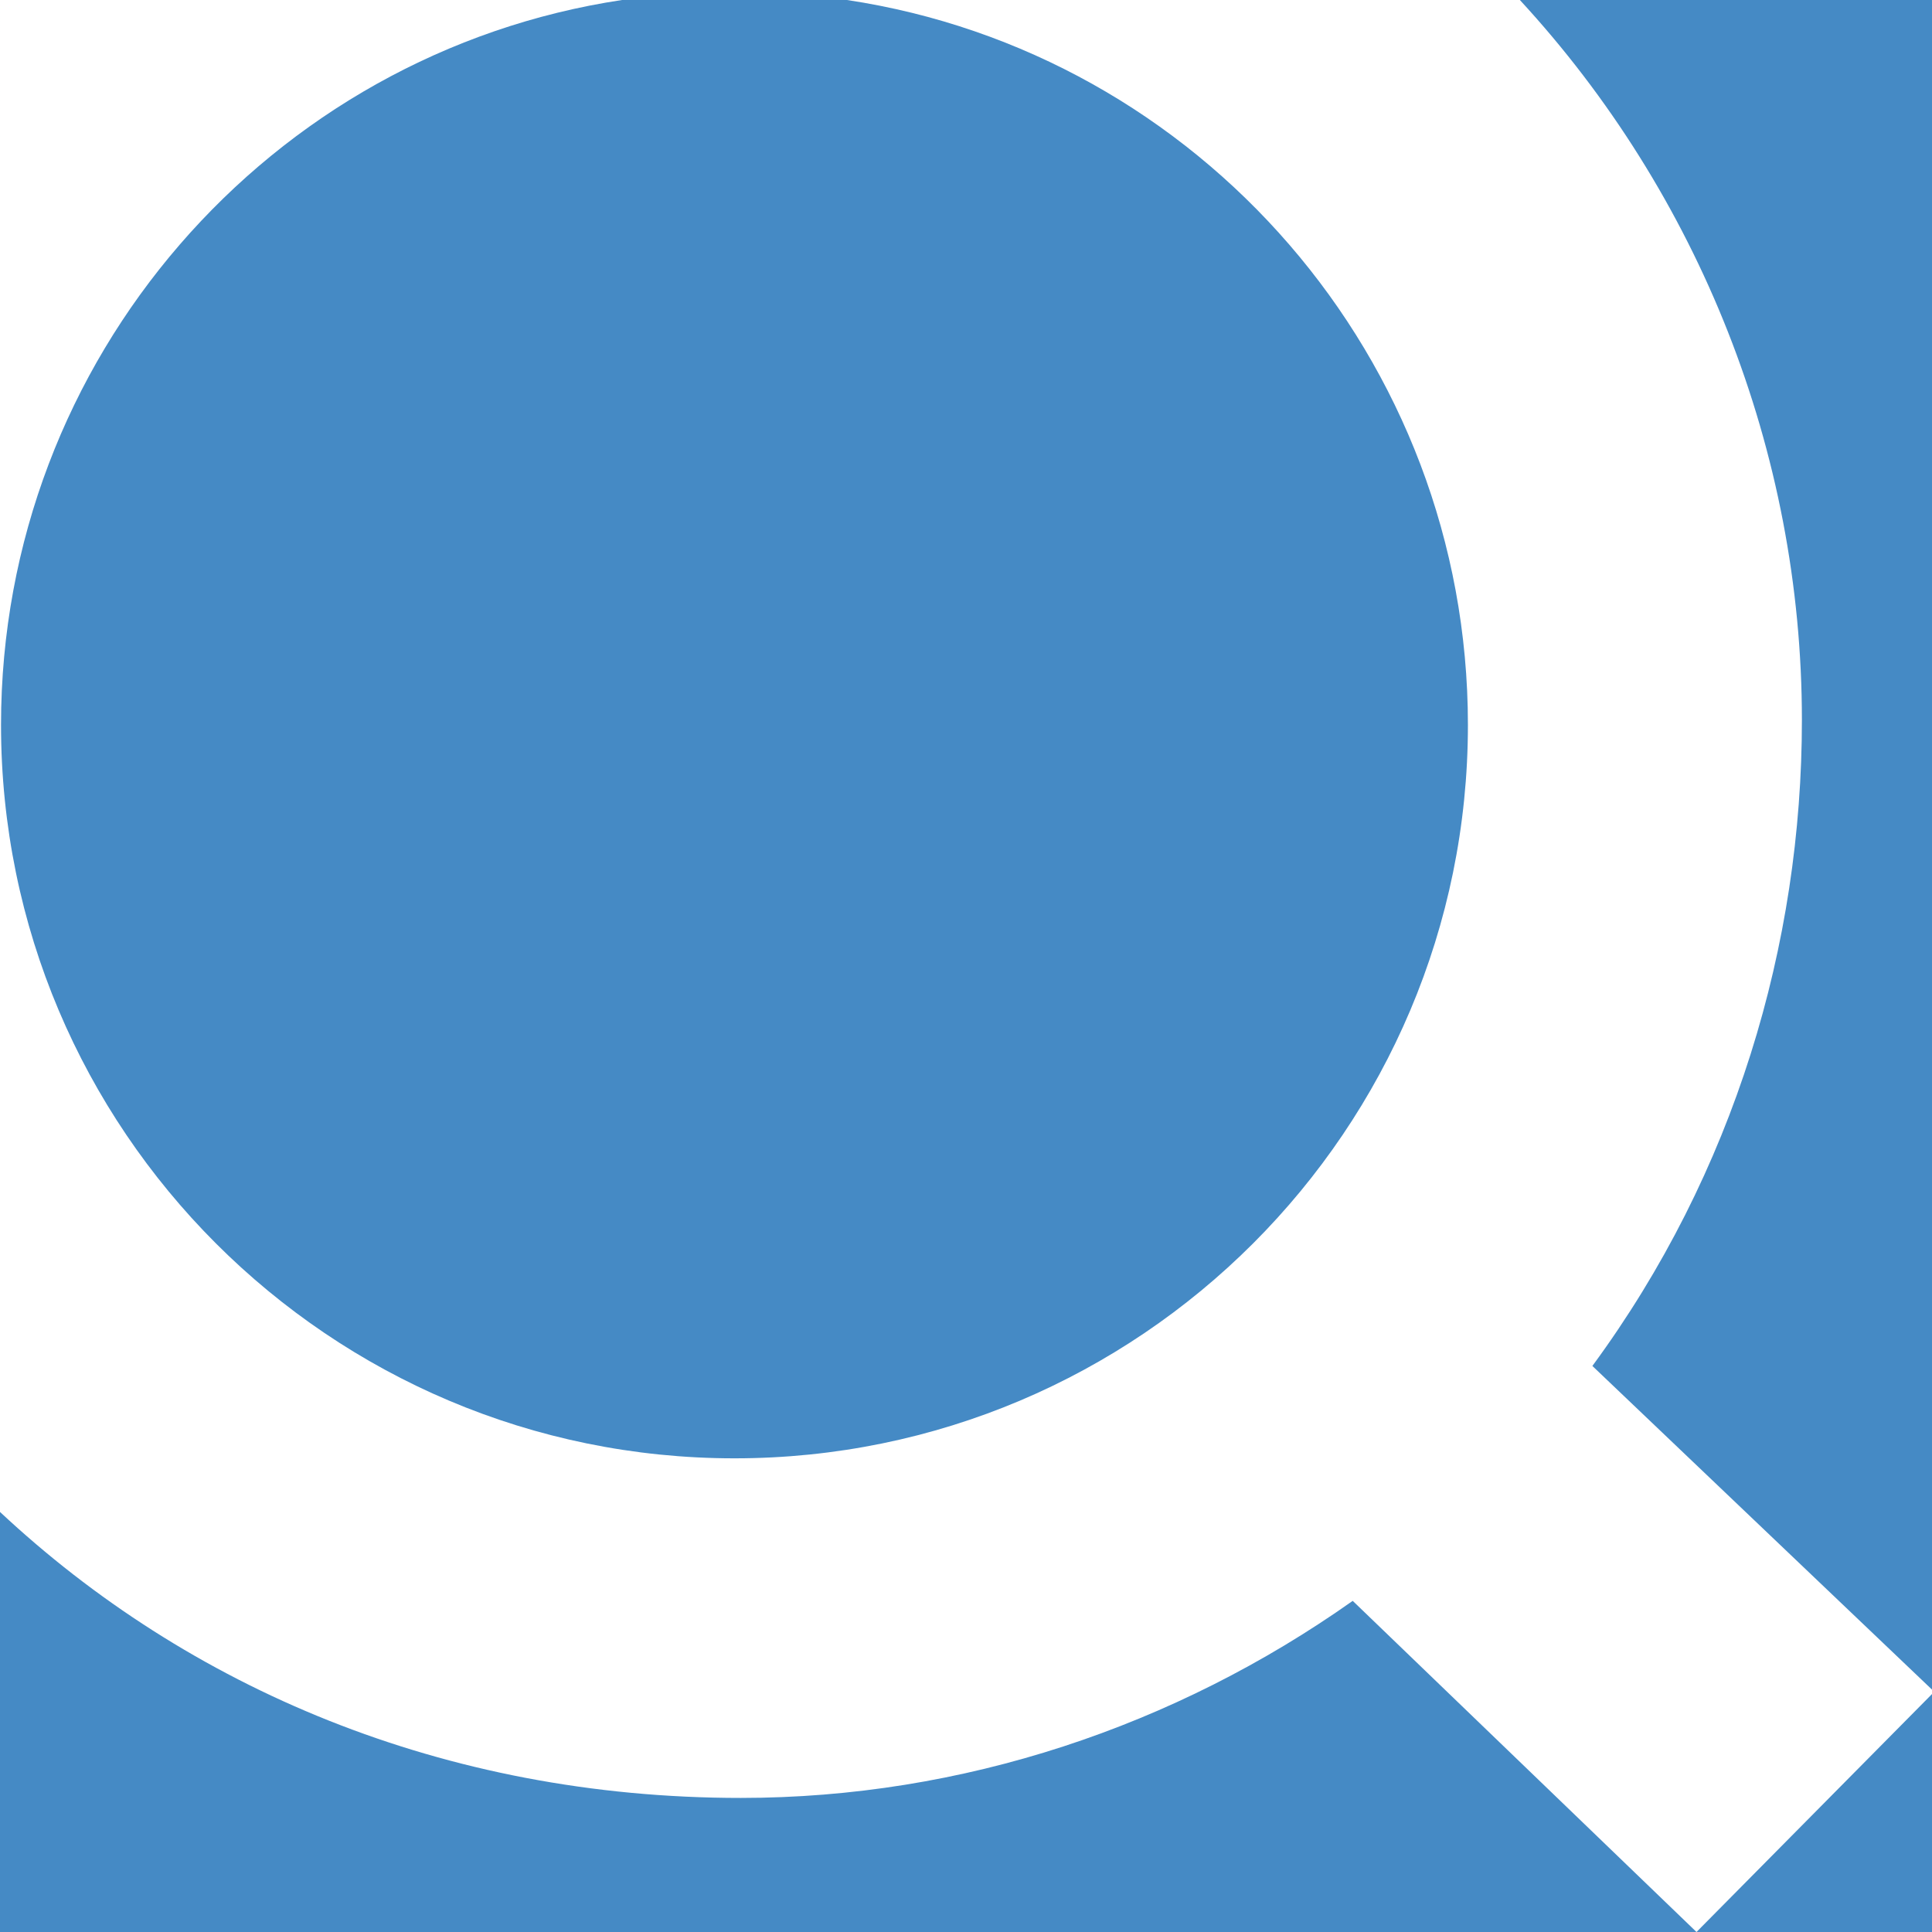 <?xml version="1.0" encoding="UTF-8" standalone="no"?>
<svg
   xmlns:dc="http://purl.org/dc/elements/1.1/"
   xmlns:cc="http://creativecommons.org/ns#"
   xmlns:rdf="http://www.w3.org/1999/02/22-rdf-syntax-ns#"
   xmlns:svg="http://www.w3.org/2000/svg"
   xmlns="http://www.w3.org/2000/svg"
   viewBox="0 0 320 320"
   height="320"
   width="320"
   xml:space="preserve"
   version="1.1"
   id="svg2"><rect x="0" y="0" width="320" height="320" fill="#333333" stroke="none"/><defs
     id="defs6"><clipPath
       id="clipPath18"
       clipPathUnits="userSpaceOnUse"><path
         id="path20"
         d="M 0,256 256,256 256,0 0,0 0,256 Z" /></clipPath></defs><g
     transform="matrix(1.25,0,0,-1.25,0,320)"
     id="g10"><path
       id="path12"
       style="fill:#458ac5;fill-opacity:1;fill-rule:nonzero;stroke:none"
       d="M 0,0 256,0 256,256 0,256 0,0 Z" /><g
       id="g14"><g
         clip-path="url(#clipPath18)"
         id="g16"><g
           transform="translate(97.322,62.764)"
           id="g22"><path
             id="path24"
             style="fill:#ffffff;fill-opacity:1;fill-rule:nonzero;stroke:none"
             d="m 0,0 c -53.642,0 -97.186,43.534 -97.186,97.185 0,48.62 35.708,89.051 82.286,96.051 l 29.805,0 c 46.591,-7 82.28,-47.431 82.28,-96.051 C 97.185,43.534 53.663,0 0,0 m 113.676,12.239 c 18.879,25.67 27.763,55.923 27.763,85.582 0,35.642 -13.68,69.731 -37.373,95.416 -11.263,-0.001 -201.388,-0.001 -201.388,-0.001 0,0 0,-166.166 -0.002,-200.341 24.807,-23.197 58.647,-37.894 98.167,-37.894 29.344,0 57.512,9.457 81.076,26.112 l 45.554,-43.877 31.504,31.832 -45.301,43.171 z" /></g></g></g></g></svg>